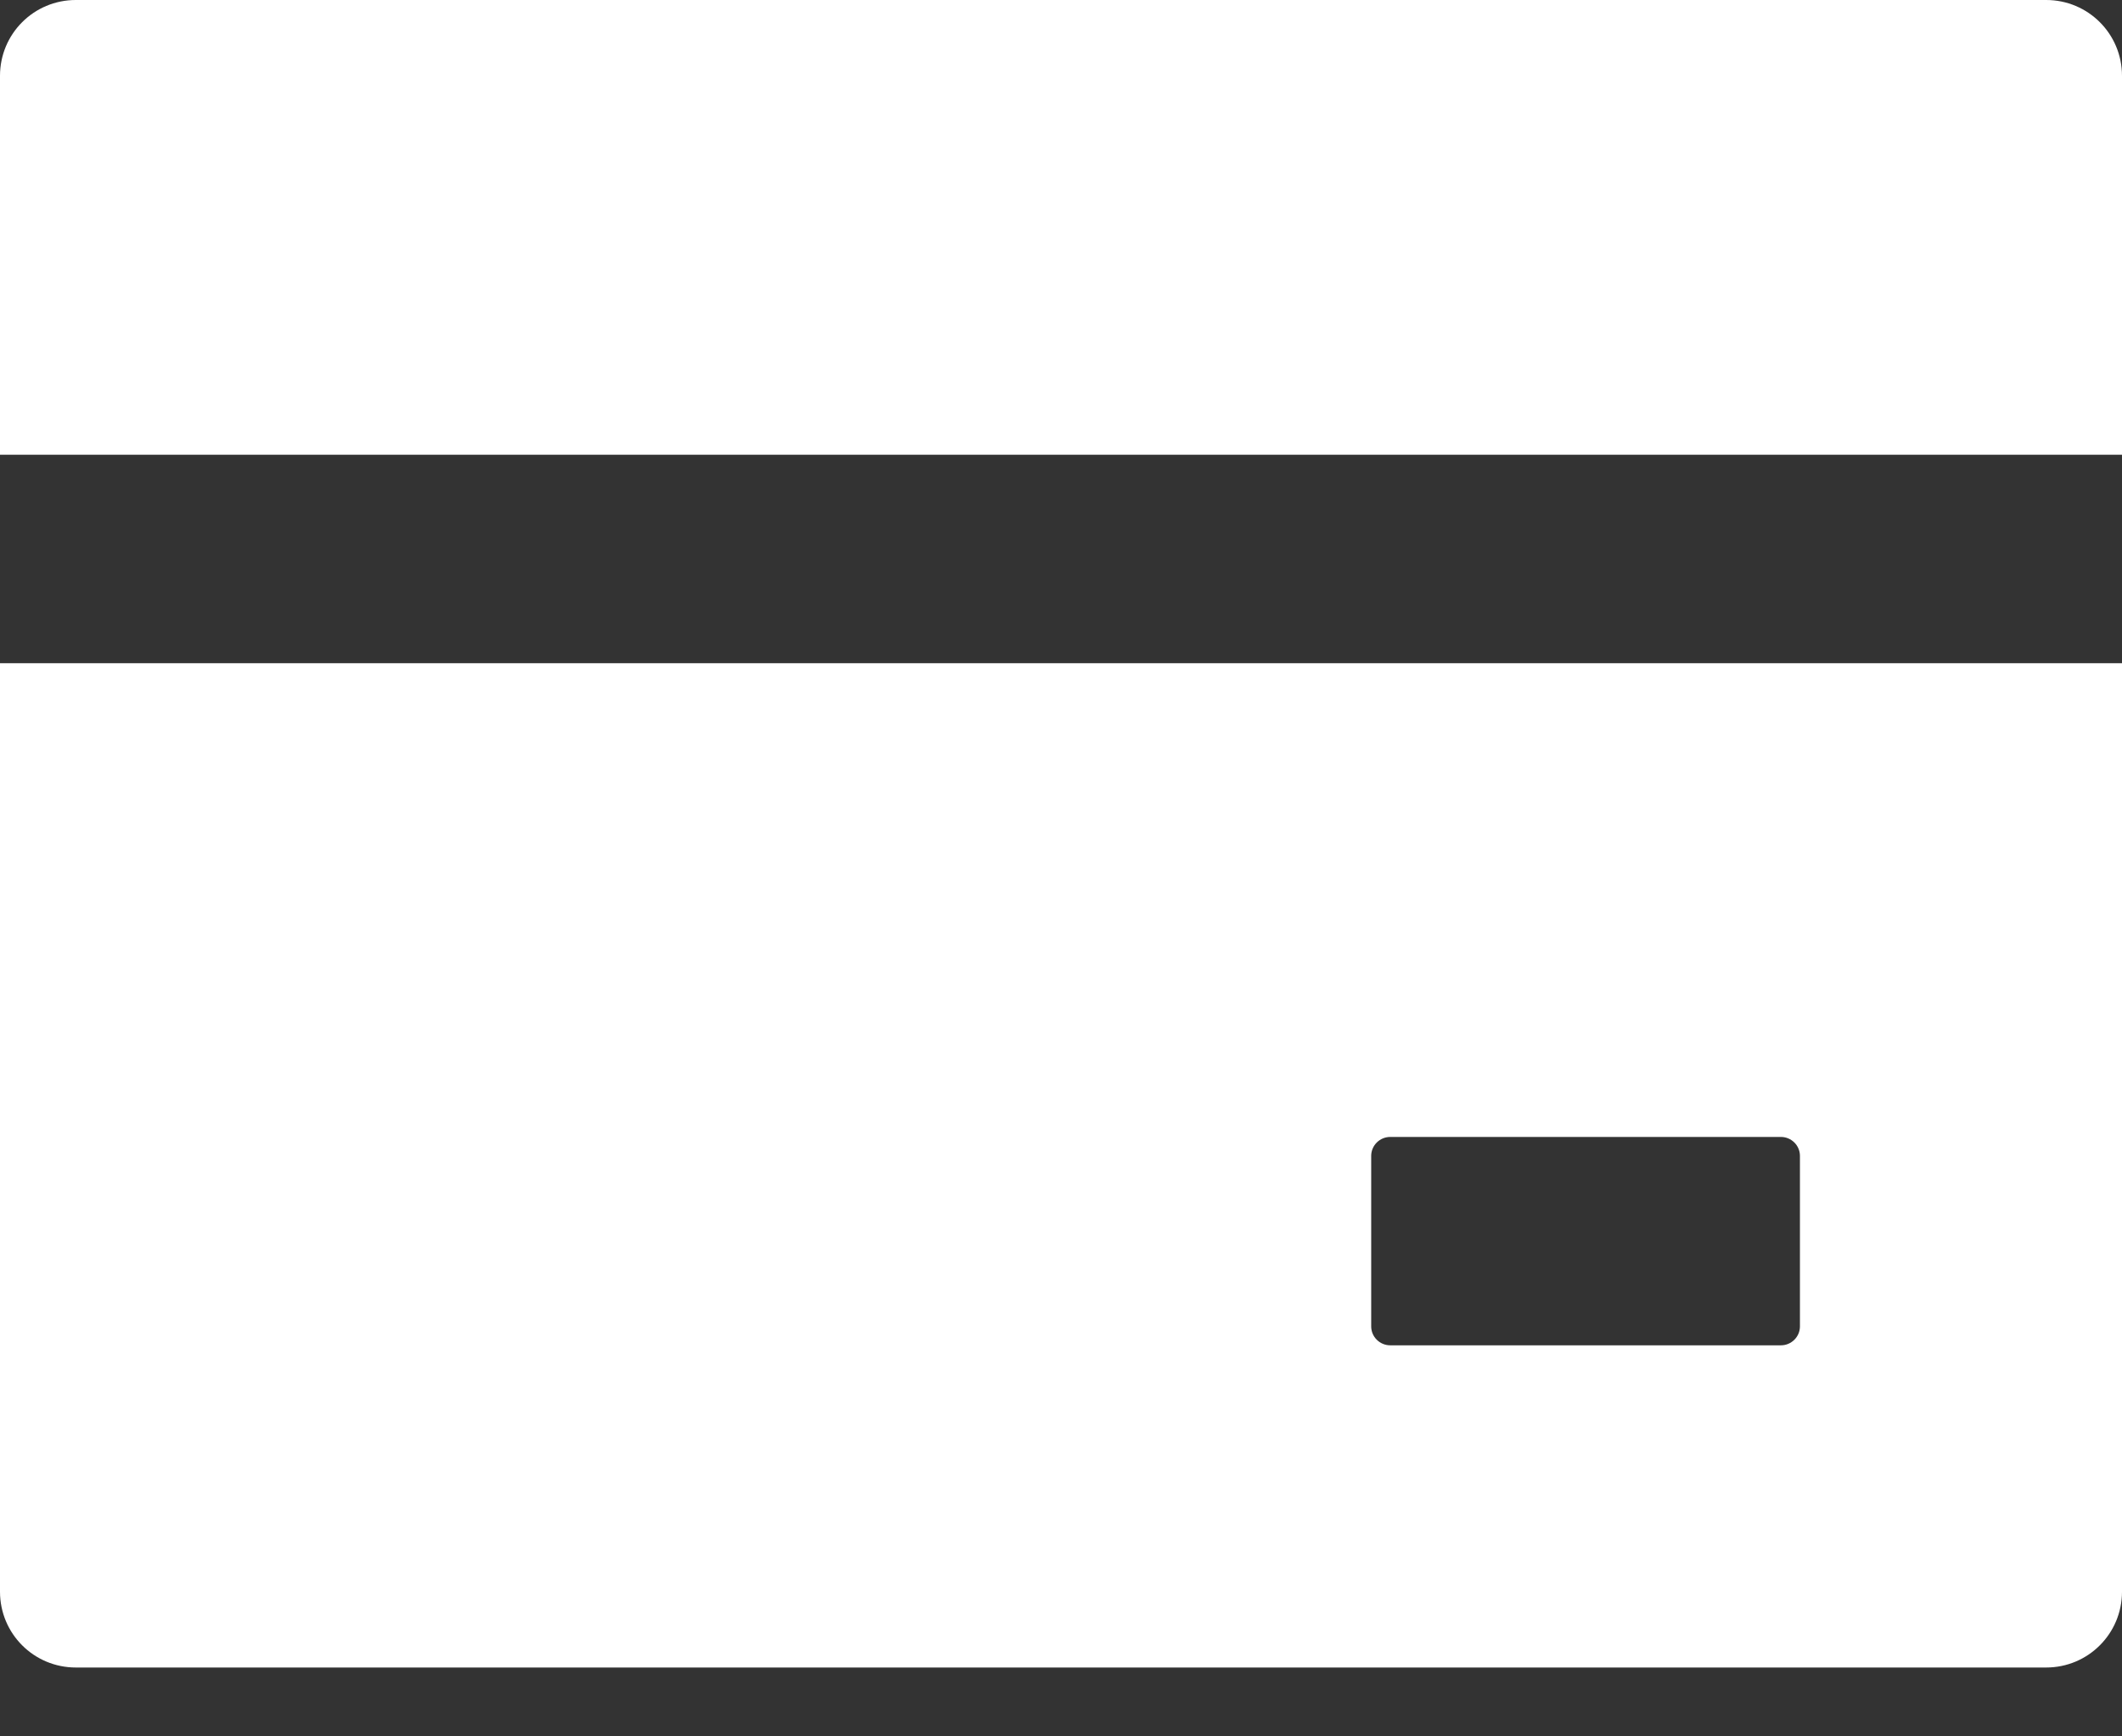 <svg width="22" height="18" viewBox="0 0 22 18" fill="none" xmlns="http://www.w3.org/2000/svg">
<rect x="0" y="0" width="22" height="18" fill="#333333" stroke="none"/>
<path d="M21.214 0H0.786C0.351 0 0 0.351 0 0.786V4.714H22V0.786C22 0.351 21.649 0 21.214 0ZM0 16.5C0 16.935 0.351 17.286 0.786 17.286H21.214C21.649 17.286 22 16.935 22 16.5V6.875H0V16.5ZM14.216 11.982C14.216 11.874 14.305 11.786 14.413 11.786H18.464C18.572 11.786 18.661 11.874 18.661 11.982V13.75C18.661 13.858 18.572 13.946 18.464 13.946H14.413C14.305 13.946 14.216 13.858 14.216 13.75V11.982Z" fill="white"/>
</svg>
